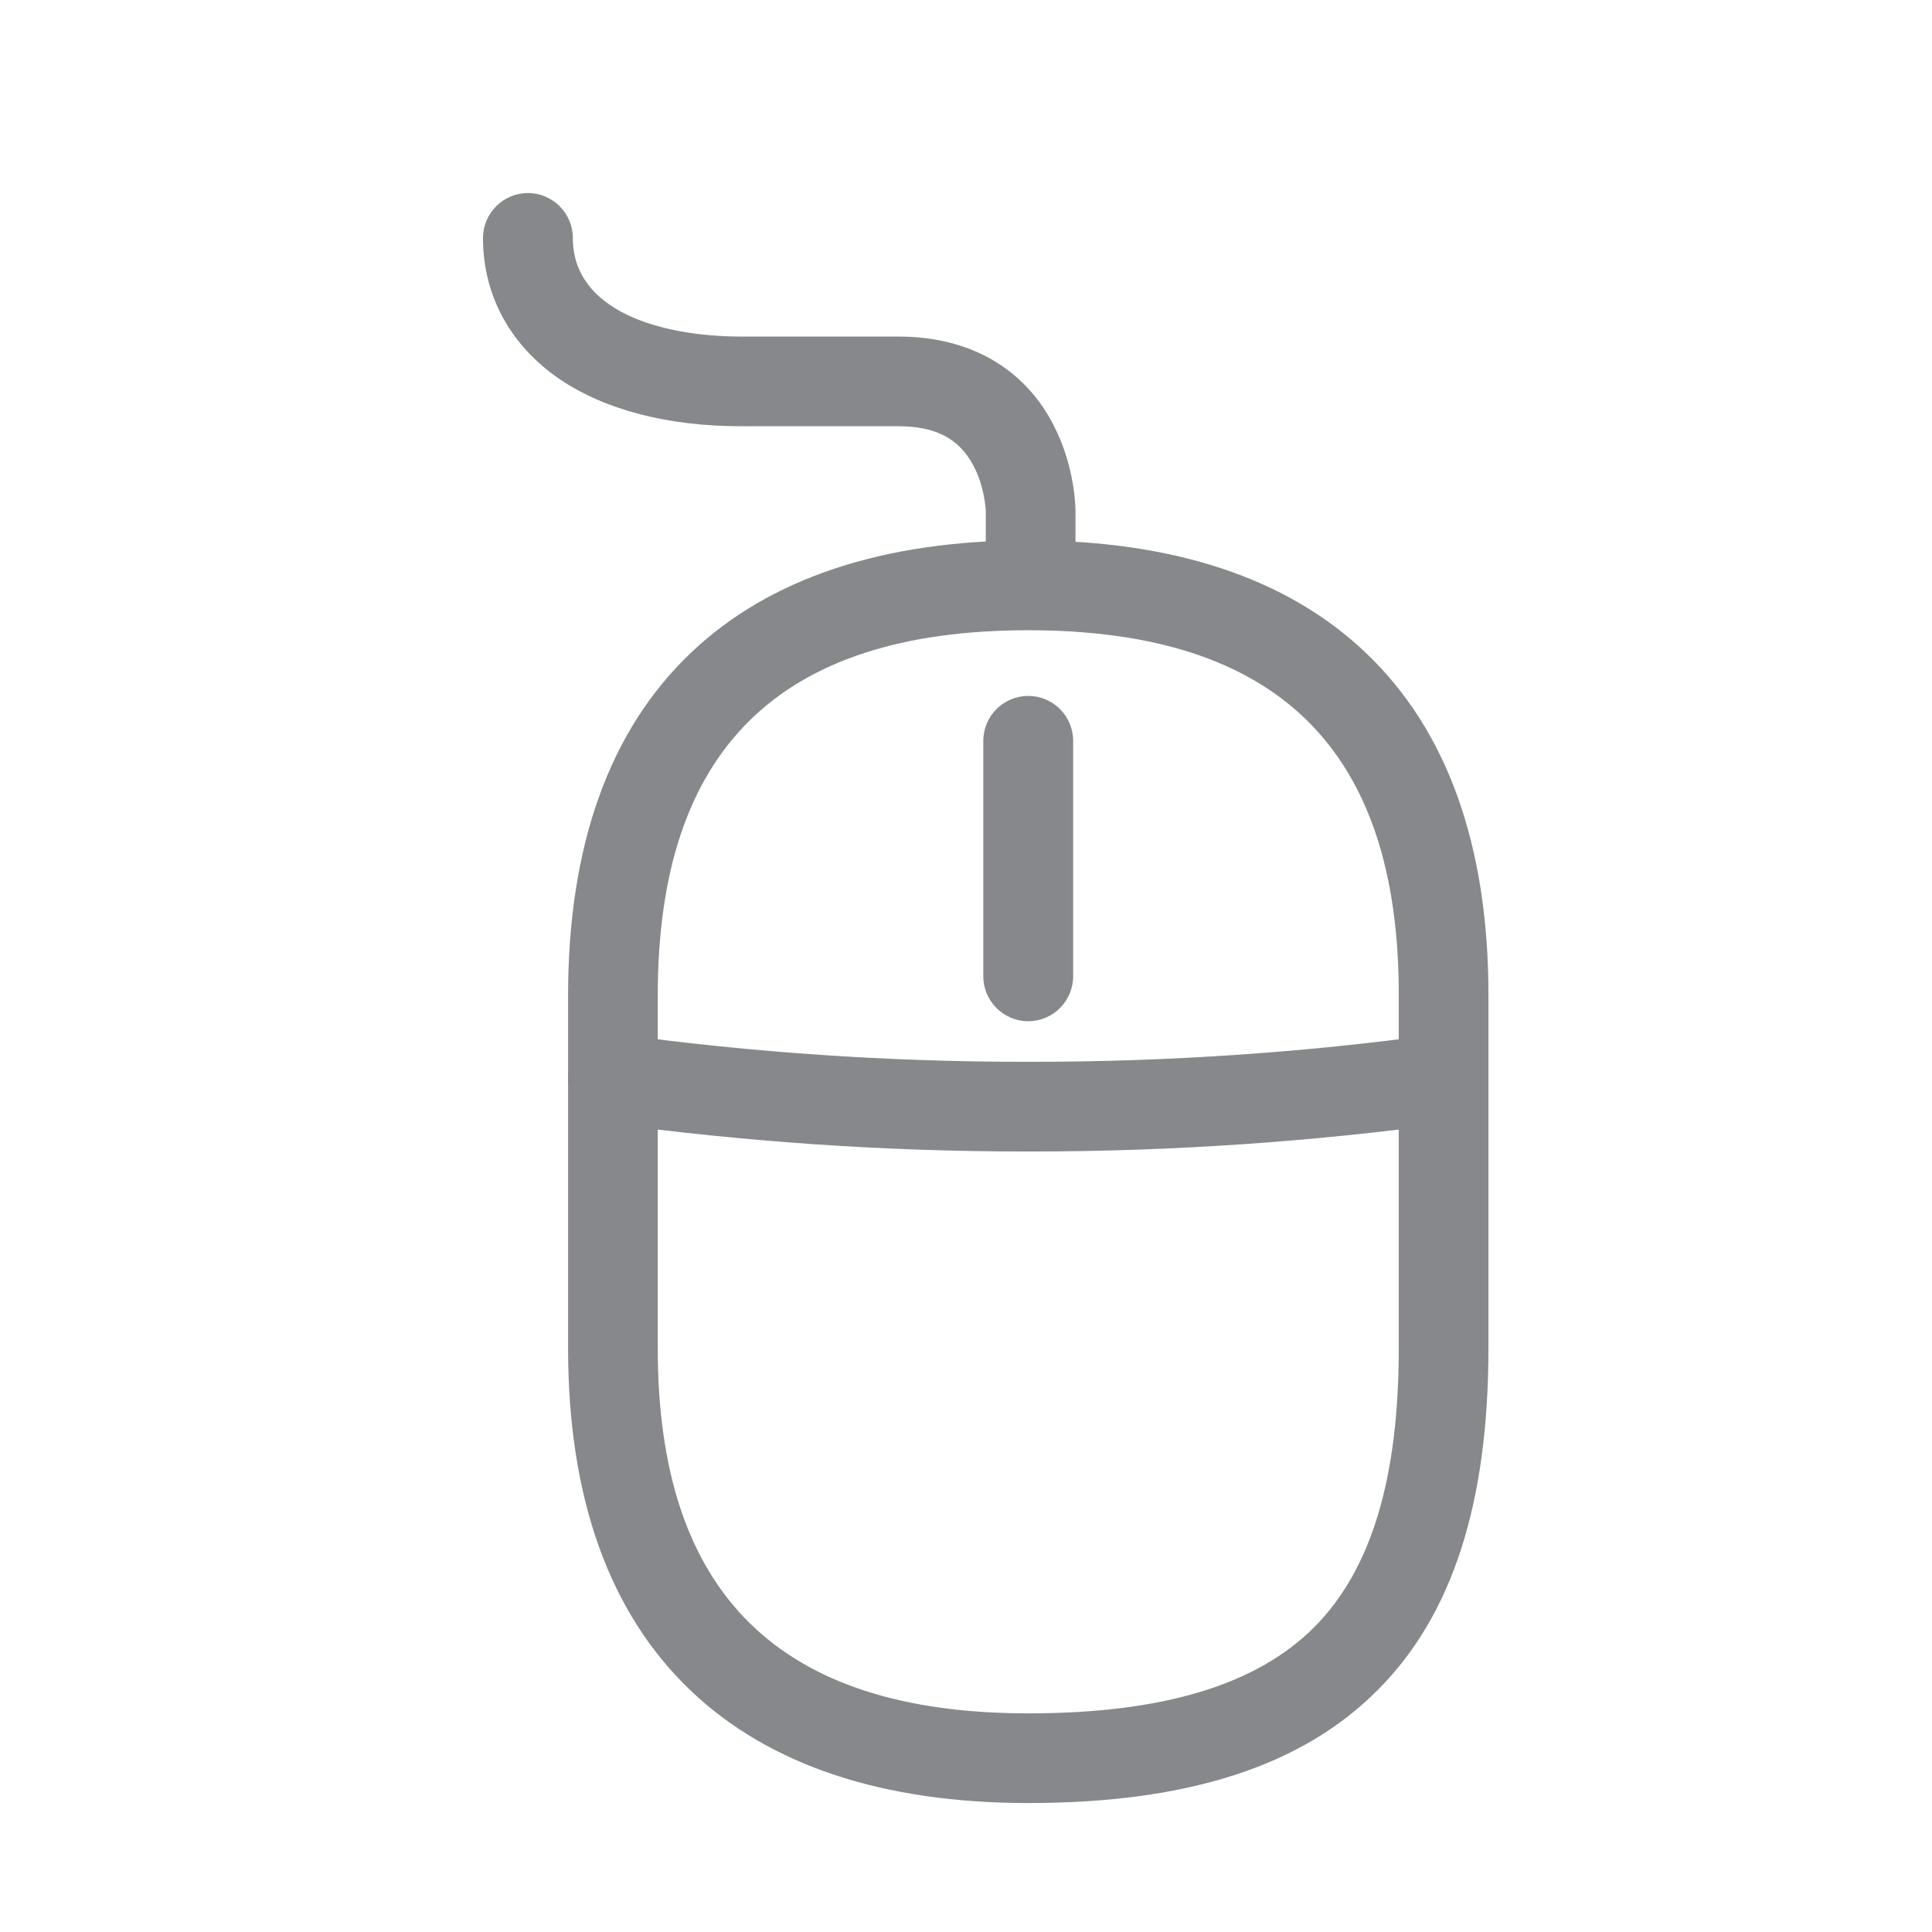 <svg width="24" height="24" viewBox="0 0 24 24" fill="none" xmlns="http://www.w3.org/2000/svg">
<path d="M12.773 22.398C10.965 22.398 9.555 21.928 8.584 21.005C7.57 20.042 7.057 18.61 7.057 16.75V12.364C7.057 10.504 7.57 9.071 8.584 8.108C9.558 7.183 10.968 6.713 12.773 6.713C14.582 6.713 15.992 7.183 16.963 8.106C17.977 9.068 18.49 10.501 18.49 12.361V16.744C18.49 18.672 18.043 20.062 17.12 20.988C16.183 21.936 14.761 22.398 12.773 22.398ZM12.773 7.829C9.675 7.829 8.171 9.313 8.171 12.367V16.75C8.171 19.8 9.677 21.284 12.773 21.284C14.448 21.284 15.613 20.931 16.331 20.208C17.034 19.498 17.376 18.368 17.376 16.747V12.364C17.379 9.31 15.872 7.829 12.773 7.829Z" fill="#86888C"/>
<path d="M12.773 12.686C12.465 12.686 12.215 12.435 12.215 12.128V9.203C12.215 8.895 12.465 8.645 12.773 8.645C13.081 8.645 13.331 8.895 13.331 9.203V12.128C13.331 12.435 13.081 12.686 12.773 12.686ZM12.804 7.673C12.497 7.673 12.246 7.423 12.246 7.115V6.36C12.246 6.34 12.235 6.047 12.087 5.774C11.91 5.446 11.617 5.295 11.161 5.295H9.21C8.298 5.295 7.518 5.093 6.954 4.711C6.339 4.292 6 3.669 6 2.957C6 2.649 6.251 2.398 6.558 2.398C6.866 2.398 7.116 2.649 7.116 2.957C7.116 3.86 8.199 4.181 9.213 4.181H11.164C12.047 4.181 12.733 4.577 13.095 5.295C13.354 5.805 13.36 6.3 13.36 6.357V7.115C13.36 7.423 13.112 7.673 12.804 7.673ZM12.827 14.304H12.719C10.993 14.304 9.25 14.184 7.538 13.951C7.233 13.908 7.02 13.629 7.062 13.324C7.105 13.019 7.384 12.806 7.689 12.848C9.349 13.076 11.044 13.19 12.722 13.19H12.824C14.505 13.19 16.197 13.076 17.857 12.848C18.162 12.806 18.444 13.019 18.484 13.324C18.523 13.629 18.313 13.911 18.008 13.951C16.299 14.184 14.553 14.304 12.827 14.304Z" fill="#86888C"/>
</svg>
